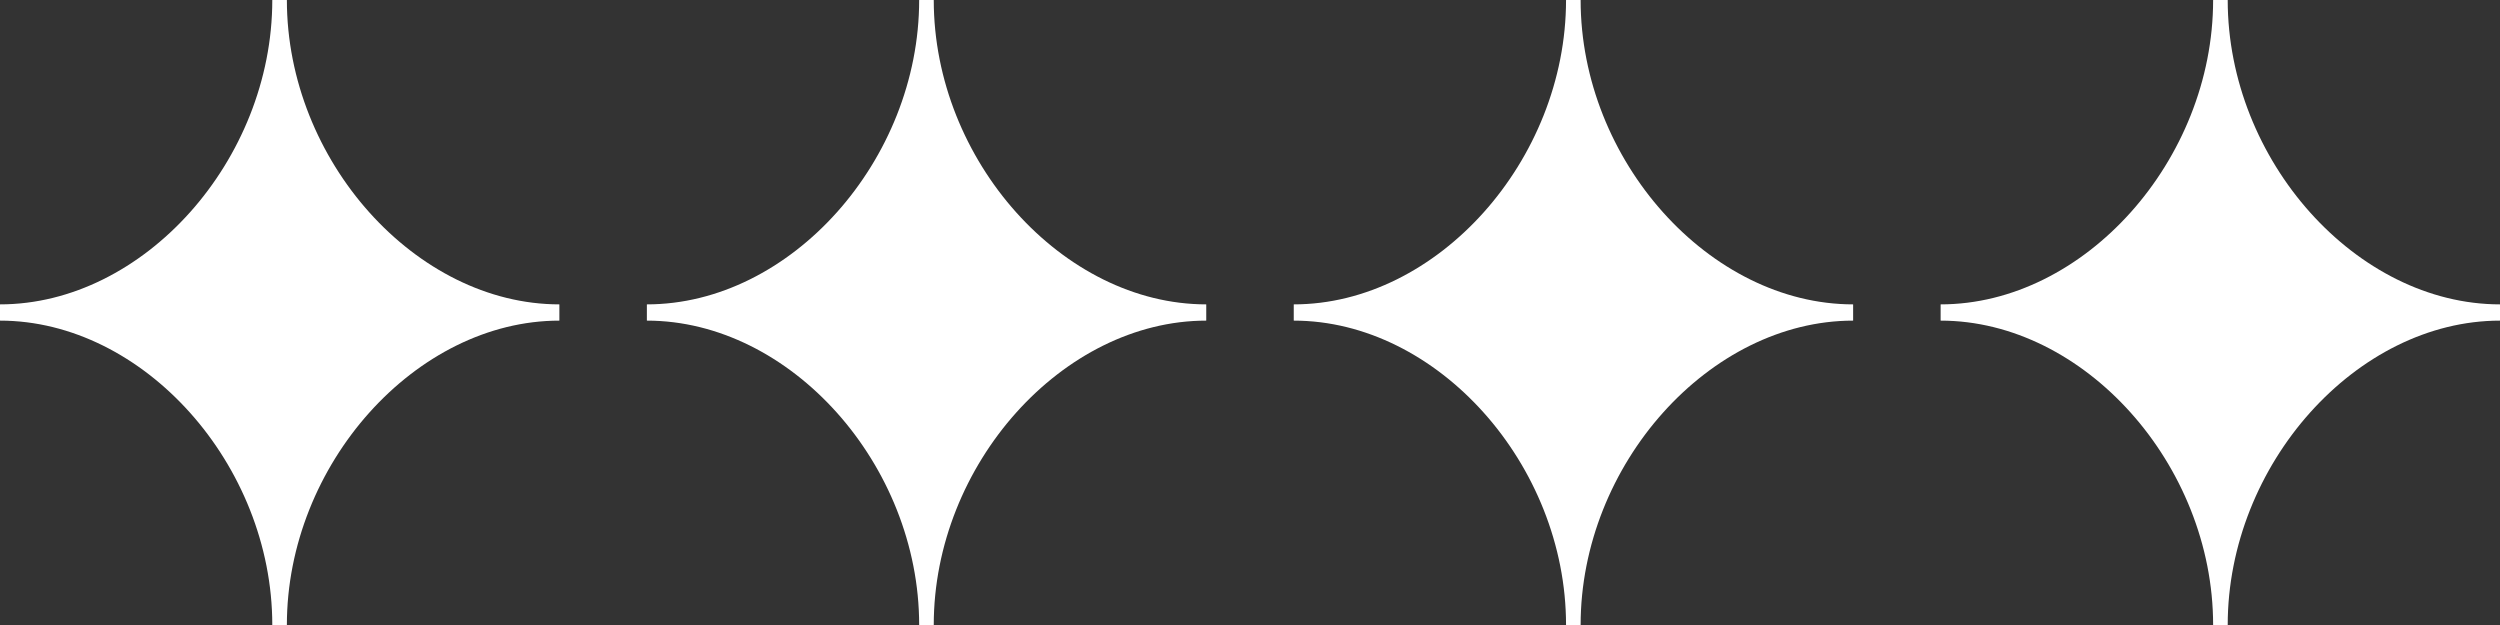 <svg width="12" height="3" viewBox="0 0 12 3" fill="none" xmlns="http://www.w3.org/2000/svg">
<rect x="0" y="0" width="12" height="3" fill="#333333" stroke="none"/>
<g clip-path="url(#clip0_19_415)">
<path d="M2.685 1.539C1.996 1.539 1.377 2.23 1.377 3H1.307C1.307 2.23 0.689 1.539 0 1.539V1.461C0.689 1.461 1.307 0.77 1.307 0H1.377C1.377 0.77 1.996 1.461 2.685 1.461V1.539Z" fill="white"/>
<path d="M5.79 1.539C5.101 1.539 4.482 2.23 4.482 3H4.412C4.412 2.23 3.794 1.539 3.105 1.539V1.461C3.794 1.461 4.412 0.77 4.412 0H4.482C4.482 0.77 5.101 1.461 5.79 1.461V1.539Z" fill="white"/>
<path d="M8.895 1.539C8.206 1.539 7.587 2.23 7.587 3H7.517C7.517 2.23 6.899 1.539 6.21 1.539V1.461C6.899 1.461 7.517 0.77 7.517 0H7.587C7.587 0.77 8.206 1.461 8.895 1.461V1.539Z" fill="white"/>
<path d="M12 1.539C11.311 1.539 10.693 2.23 10.693 3H10.623C10.623 2.23 10.004 1.539 9.315 1.539V1.461C10.004 1.461 10.623 0.77 10.623 0H10.693C10.693 0.77 11.311 1.461 12 1.461V1.539Z" fill="white"/>
</g>
<defs>
<clipPath id="clip0_19_415">
<rect width="12" height="3" fill="white"/>
</clipPath>
</defs>
</svg>
